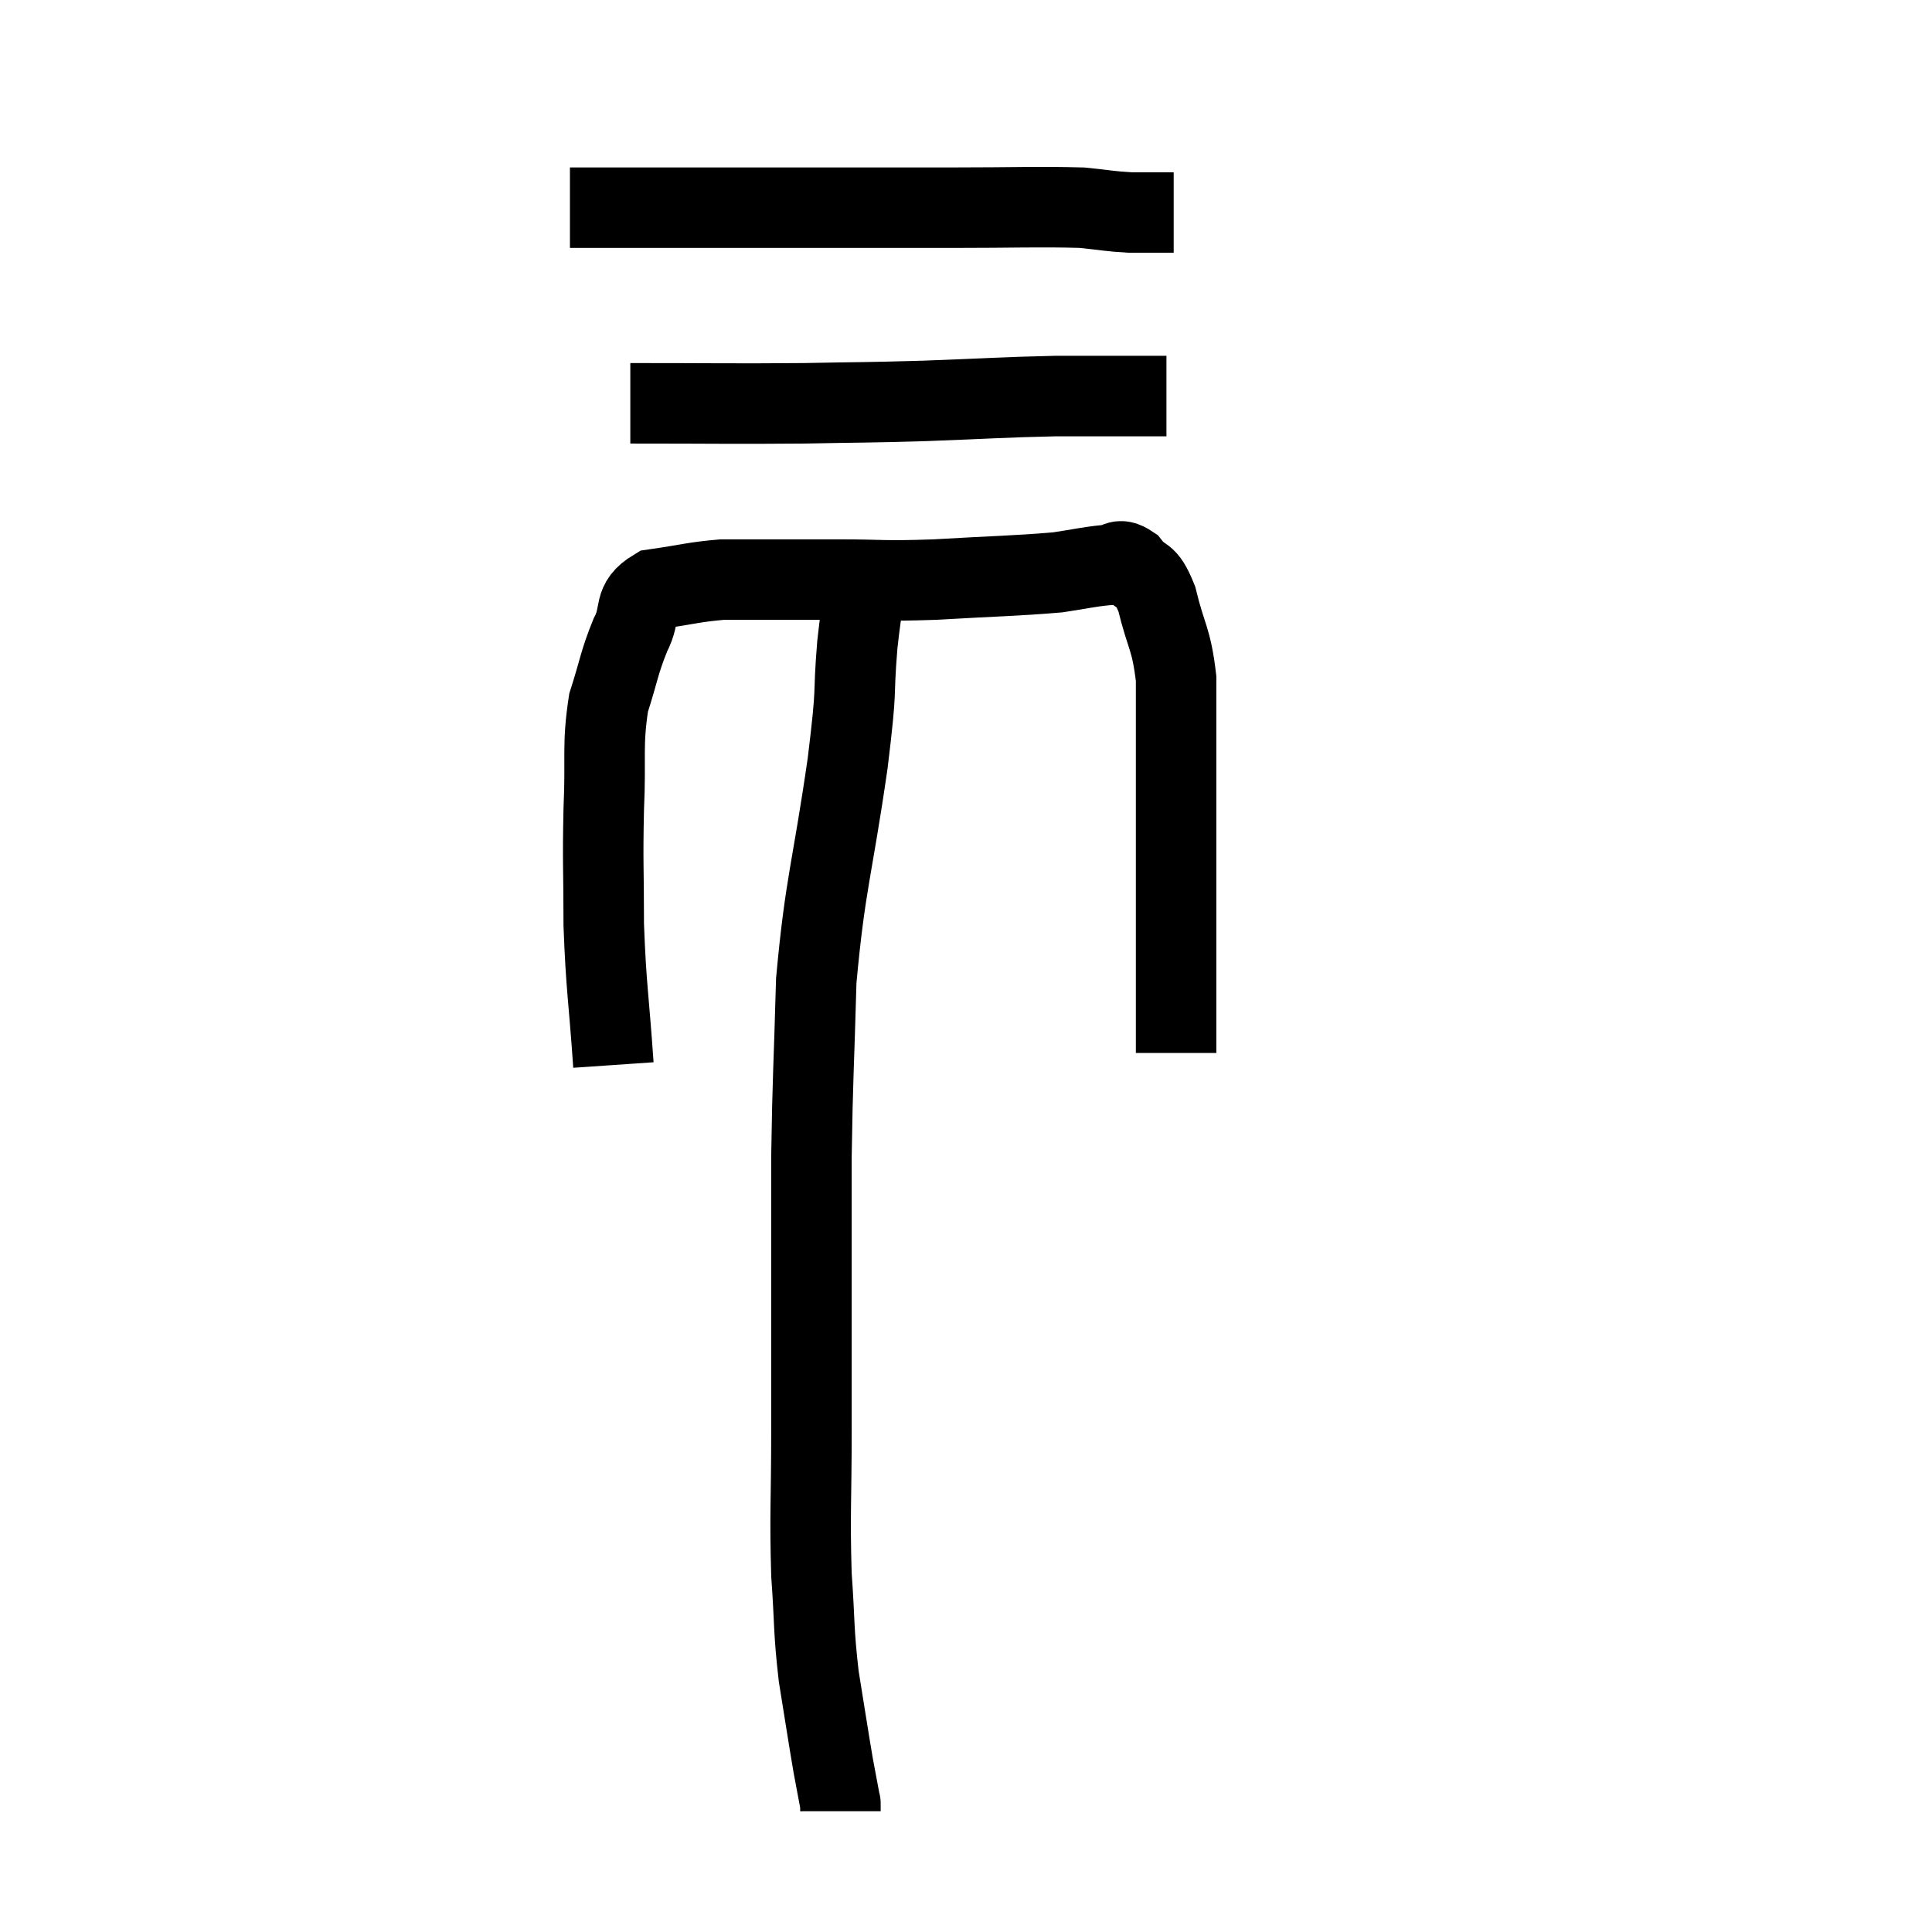 <svg width="48" height="48" viewBox="0 0 48 48" xmlns="http://www.w3.org/2000/svg"><path d="M 15.24 26.46 C 15.12 24.72, 15.06 24.57, 15 22.98 C 15 21.54, 14.97 21.48, 15 20.1 C 15.06 18.78, 14.955 18.54, 15.12 17.46 C 15.39 16.62, 15.375 16.485, 15.66 15.78 C 15.96 15.21, 15.69 14.985, 16.26 14.64 C 17.1 14.52, 17.235 14.46, 17.94 14.4 C 18.51 14.4, 18.36 14.4, 19.08 14.4 C 19.95 14.4, 19.785 14.4, 20.82 14.4 C 22.02 14.4, 21.855 14.445, 23.22 14.4 C 24.75 14.31, 25.215 14.31, 26.28 14.22 C 26.88 14.13, 27.03 14.085, 27.48 14.04 C 27.78 14.04, 27.765 13.83, 28.08 14.04 C 28.41 14.46, 28.455 14.175, 28.74 14.88 C 28.98 15.87, 29.1 15.84, 29.22 16.86 C 29.22 17.91, 29.22 17.805, 29.22 18.96 C 29.22 20.22, 29.22 20.235, 29.22 21.48 C 29.22 22.71, 29.22 22.995, 29.22 23.94 C 29.22 24.6, 29.22 24.705, 29.22 25.26 C 29.22 25.71, 29.22 25.935, 29.22 26.16 C 29.22 26.16, 29.22 26.16, 29.22 26.16 L 29.22 26.16" fill="none" stroke="black" stroke-width="2"></path><path d="M 15.66 10.02 C 17.82 10.02, 18.15 10.035, 19.98 10.02 C 21.48 9.99, 21.42 10.005, 22.98 9.96 C 24.6 9.9, 24.87 9.87, 26.22 9.84 C 27.3 9.84, 27.735 9.84, 28.38 9.84 C 28.59 9.84, 28.65 9.84, 28.8 9.84 L 28.98 9.84" fill="none" stroke="black" stroke-width="2"></path><path d="M 14.16 5.16 C 15.48 5.16, 15.39 5.16, 16.8 5.16 C 18.3 5.16, 18.09 5.16, 19.8 5.16 C 21.72 5.16, 21.87 5.16, 23.64 5.16 C 25.26 5.16, 25.77 5.13, 26.88 5.16 C 27.48 5.22, 27.555 5.25, 28.08 5.28 C 28.53 5.28, 28.71 5.28, 28.98 5.28 L 29.16 5.28" fill="none" stroke="black" stroke-width="2"></path><path d="M 21.6 14.1 C 21.45 15.06, 21.435 14.805, 21.3 16.02 C 21.18 17.49, 21.315 16.875, 21.06 18.96 C 20.67 21.66, 20.505 21.915, 20.28 24.36 C 20.22 26.55, 20.19 26.73, 20.16 28.74 C 20.16 30.57, 20.16 30.705, 20.16 32.4 C 20.16 33.96, 20.16 33.84, 20.16 35.52 C 20.16 37.32, 20.115 37.59, 20.16 39.12 C 20.25 40.38, 20.205 40.455, 20.34 41.64 C 20.52 42.75, 20.565 43.065, 20.7 43.86 C 20.79 44.34, 20.835 44.58, 20.88 44.82 C 20.88 44.82, 20.88 44.82, 20.88 44.82 C 20.88 44.82, 20.88 44.775, 20.88 44.82 L 20.88 45" fill="none" stroke="black" stroke-width="2"></path></svg>
